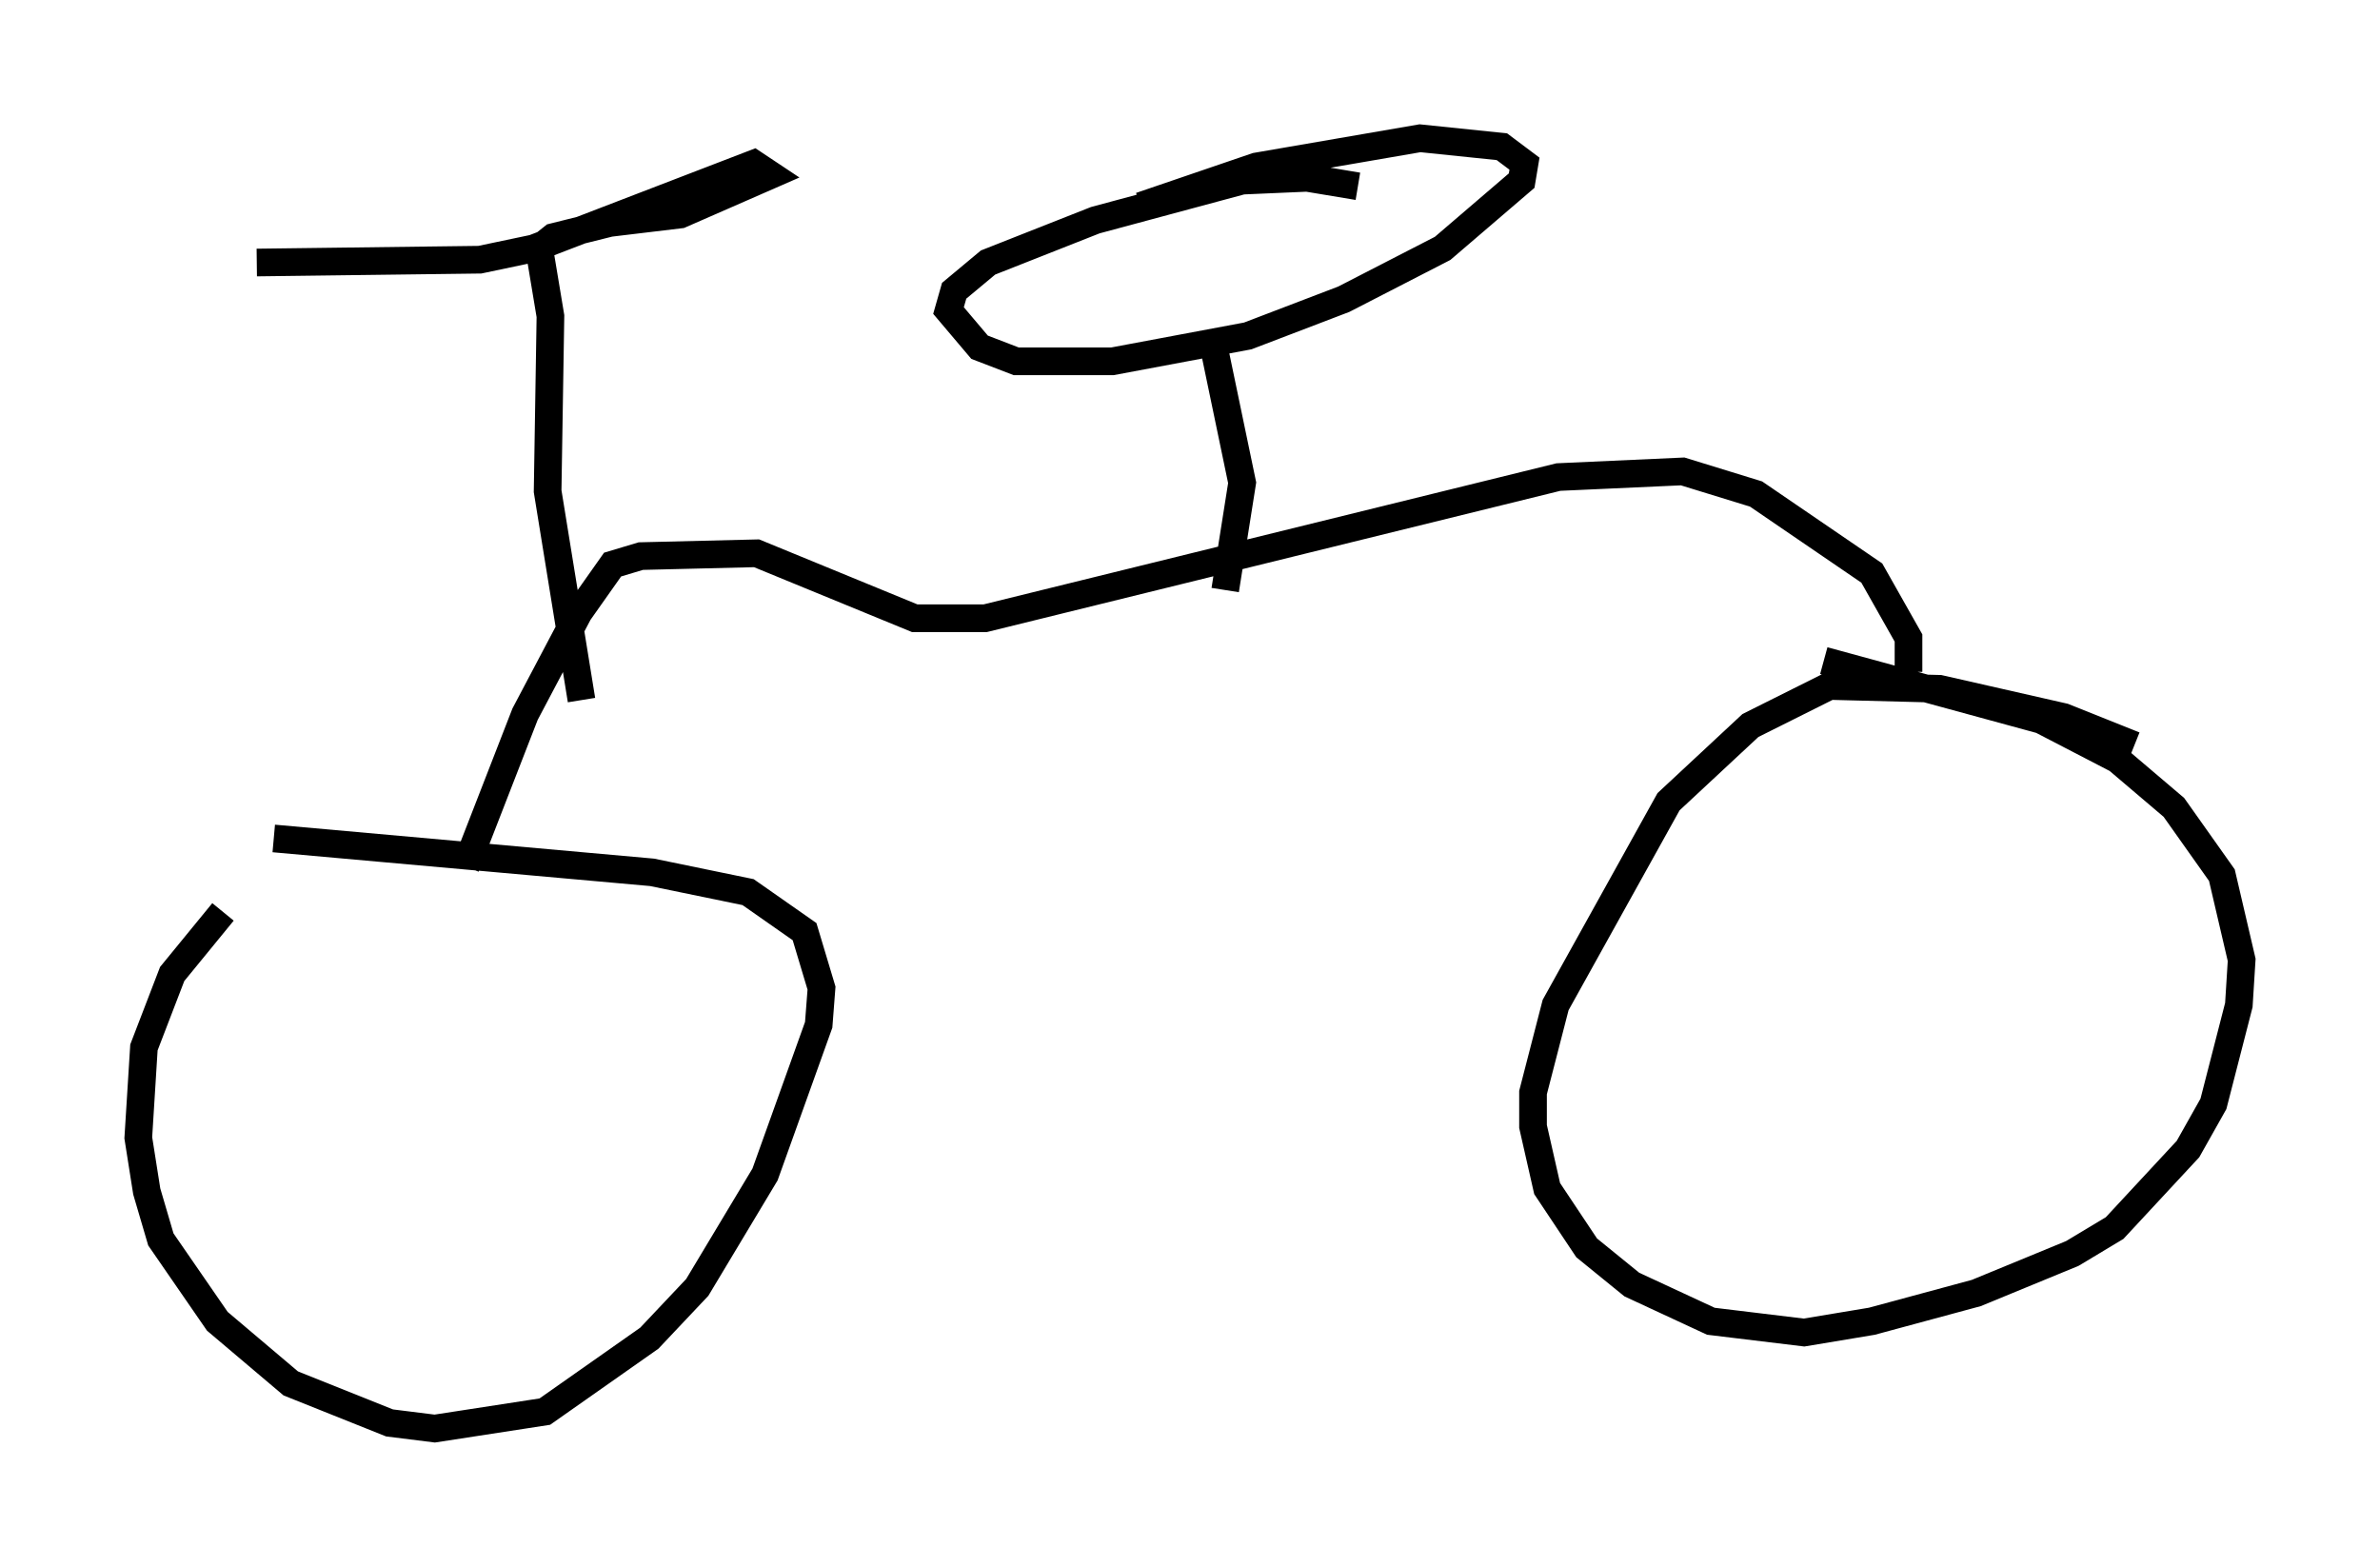 <?xml version="1.0" encoding="utf-8" ?>
<svg baseProfile="full" height="56.653" version="1.1" width="86.053" xmlns="http://www.w3.org/2000/svg" xmlns:ev="http://www.w3.org/2001/xml-events" xmlns:xlink="http://www.w3.org/1999/xlink"><defs /><rect fill="white" height="56.653" width="86.053" x="0" y="0" /><path d="M11.023, 31.44 m-2.96, 1.531 l-1.838, 2.246 -1.021, 2.654 l-0.204, 3.267 0.306, 1.94 l0.51, 1.735 2.042, 2.96 l2.654, 2.246 3.573, 1.429 l1.633, 0.204 3.981, -0.613 l3.777, -2.654 1.735, -1.838 l2.45, -4.083 1.94, -5.41 l0.102, -1.327 -0.613, -2.042 l-2.042, -1.429 -3.471, -0.715 l-13.679, -1.225 m67.274, -3.369 l-2.552, -1.021 -4.492, -1.021 l-3.981, -0.102 -2.858, 1.429 l-2.96, 2.756 -4.083, 7.35 l-0.817, 3.165 0.0, 1.225 l0.51, 2.246 1.429, 2.144 l1.633, 1.327 2.858, 1.327 l3.369, 0.408 2.45, -0.408 l3.777, -1.021 3.471, -1.429 l1.531, -0.919 2.654, -2.858 l0.919, -1.633 0.919, -3.573 l0.102, -1.633 -0.715, -3.063 l-1.735, -2.45 -2.042, -1.735 l-2.756, -1.429 -7.861, -2.144 m3.063, 0.408 l0.0, -1.225 -1.327, -2.348 l-4.185, -2.858 -2.654, -0.817 l-4.492, 0.204 -20.723, 5.104 l-2.552, 0.0 -5.717, -2.348 l-4.185, 0.102 -1.021, 0.306 l-1.225, 1.735 -1.94, 3.675 l-2.144, 5.513 m4.185, -6.023 l-1.225, -7.554 0.102, -6.329 l-0.408, -2.45 0.51, -0.408 l2.042, -0.51 2.552, -0.306 l3.267, -1.429 -0.613, -0.408 l-7.963, 3.063 -1.94, 0.408 l-8.065, 0.102 m35.015, 11.842 l0.613, -3.879 -1.021, -4.9 m5.206, -5.819 l-1.838, -0.306 -2.348, 0.102 l-5.308, 1.429 -3.879, 1.531 l-1.225, 1.021 -0.204, 0.715 l1.123, 1.327 1.327, 0.51 l3.471, 0.0 4.9, -0.919 l3.471, -1.327 3.573, -1.838 l2.858, -2.45 0.102, -0.613 l-0.817, -0.613 -2.96, -0.306 l-5.921, 1.021 -4.185, 1.429 " fill="none" stroke="black" stroke-width="1" /></svg>